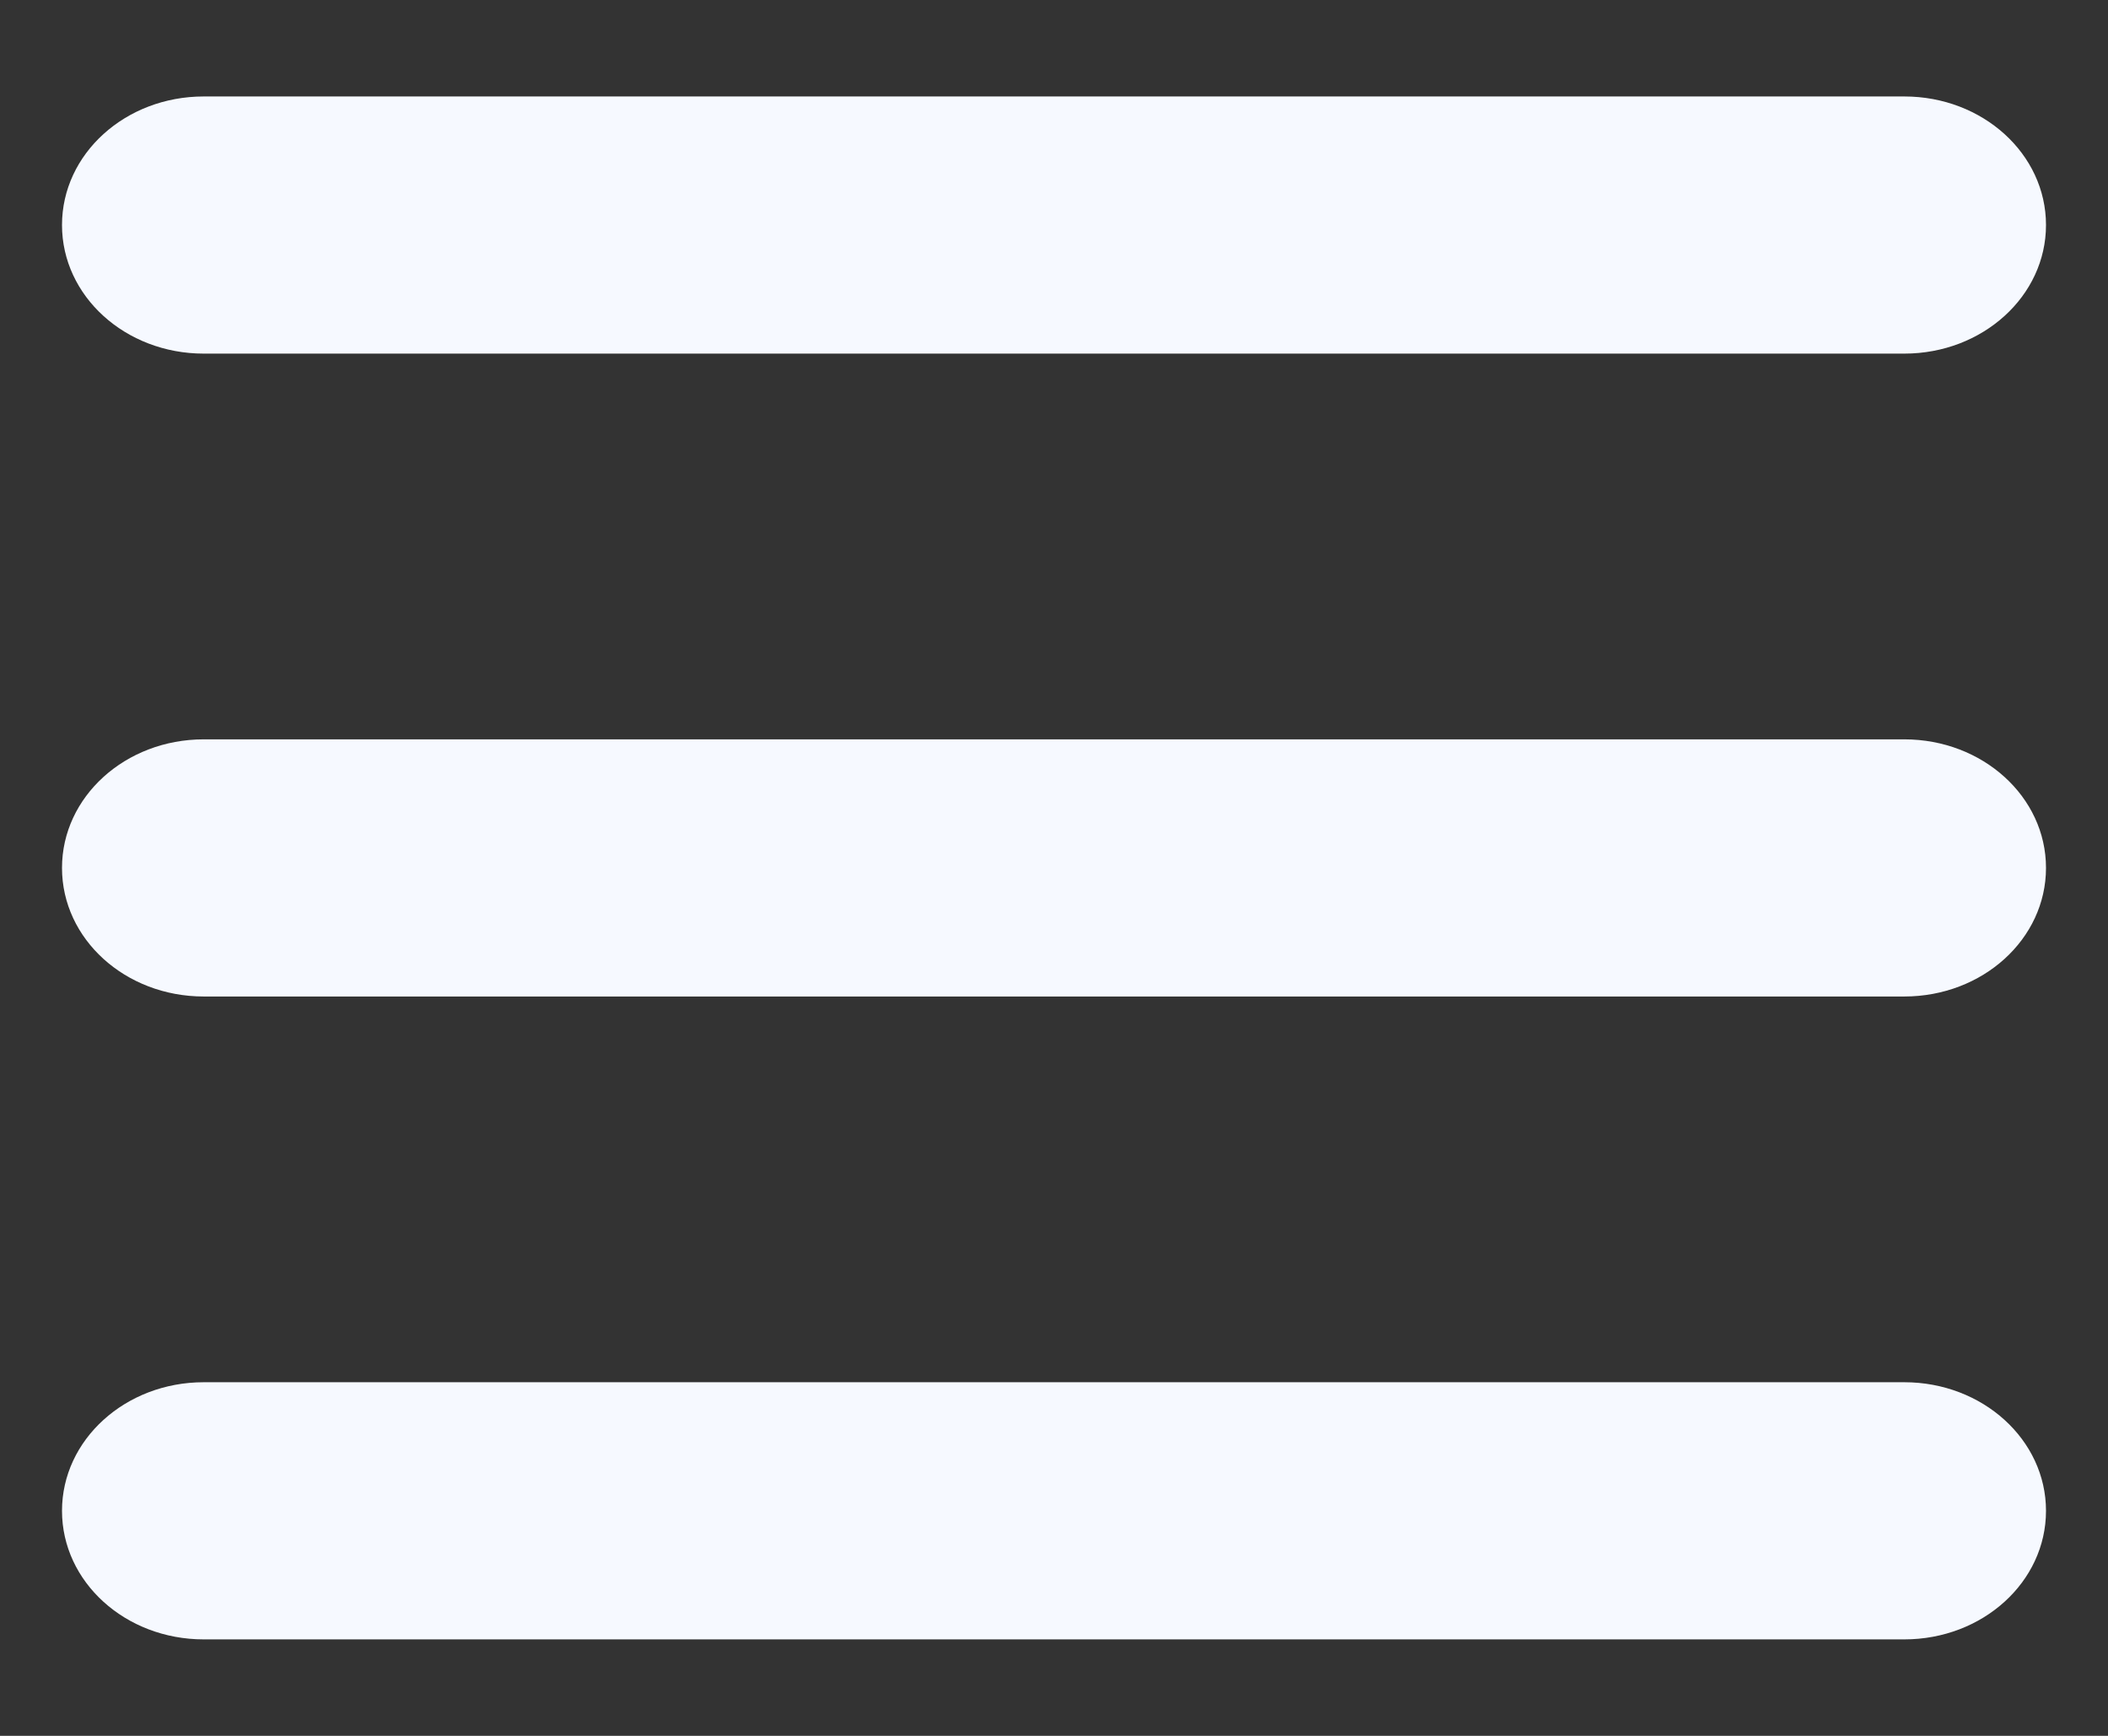 <svg width="17" height="14" viewBox="0 0 17 14" fill="none" xmlns="http://www.w3.org/2000/svg">
<rect x="0" y="0" width="17" height="14" fill="#333333" stroke="none"/>
<path d="M0.5 1.815C0.5 1.241 1.011 0.778 1.643 0.778H15.357C15.989 0.778 16.5 1.241 16.5 1.815C16.5 2.388 15.989 2.852 15.357 2.852H1.643C1.011 2.852 0.5 2.388 0.5 1.815ZM0.5 7C0.5 6.426 1.011 5.963 1.643 5.963H15.357C15.989 5.963 16.5 6.426 16.5 7C16.5 7.574 15.989 8.037 15.357 8.037H1.643C1.011 8.037 0.5 7.574 0.5 7ZM16.5 12.185C16.5 12.759 15.989 13.222 15.357 13.222H1.643C1.011 13.222 0.5 12.759 0.5 12.185C0.5 11.612 1.011 11.148 1.643 11.148H15.357C15.989 11.148 16.5 11.612 16.5 12.185Z" fill="#F6F9FF"/>
</svg>

